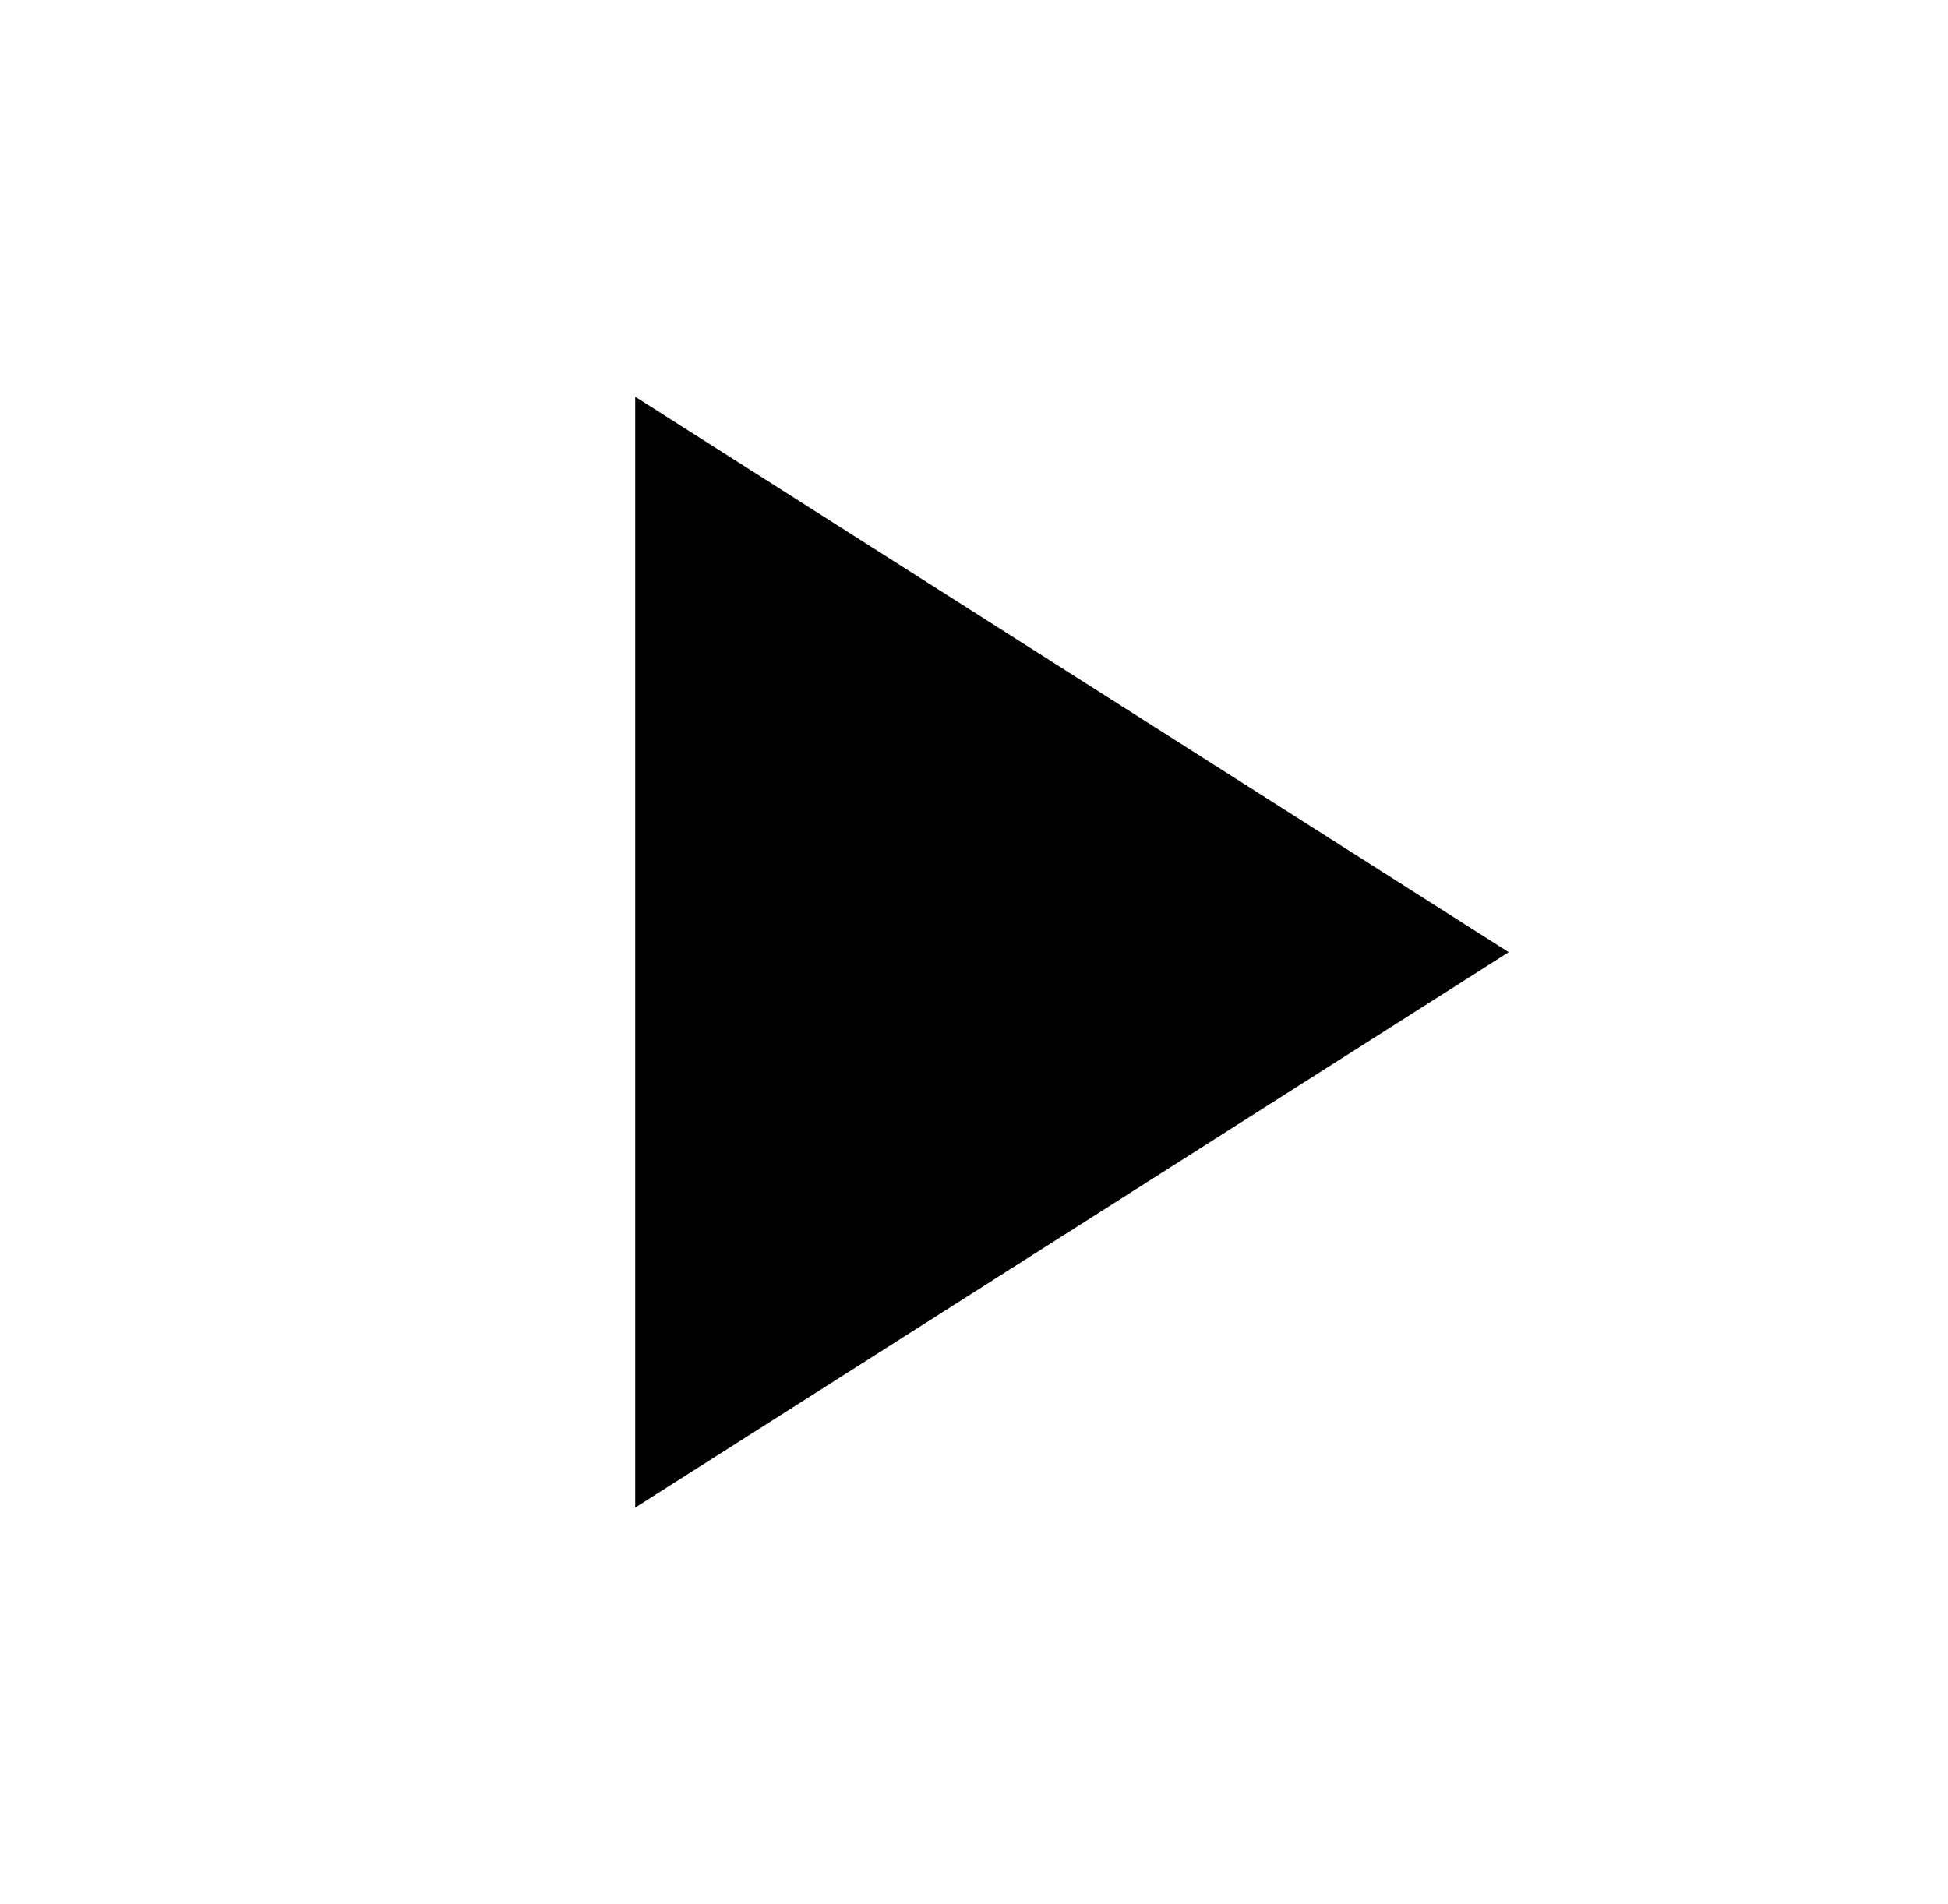 <svg width="45" height="44" viewBox="0 0 45 44" fill="none" xmlns="http://www.w3.org/2000/svg">
<g clip-path="url(#clip0_6_367)">
<path d="M14.674 9.167V34.833L34.852 22L14.674 9.167Z" fill="black"/>
</g>
<defs>
<clipPath id="clip0_6_367">
<rect width="44.023" height="44" fill="white"/>
</clipPath>
</defs>
</svg>
